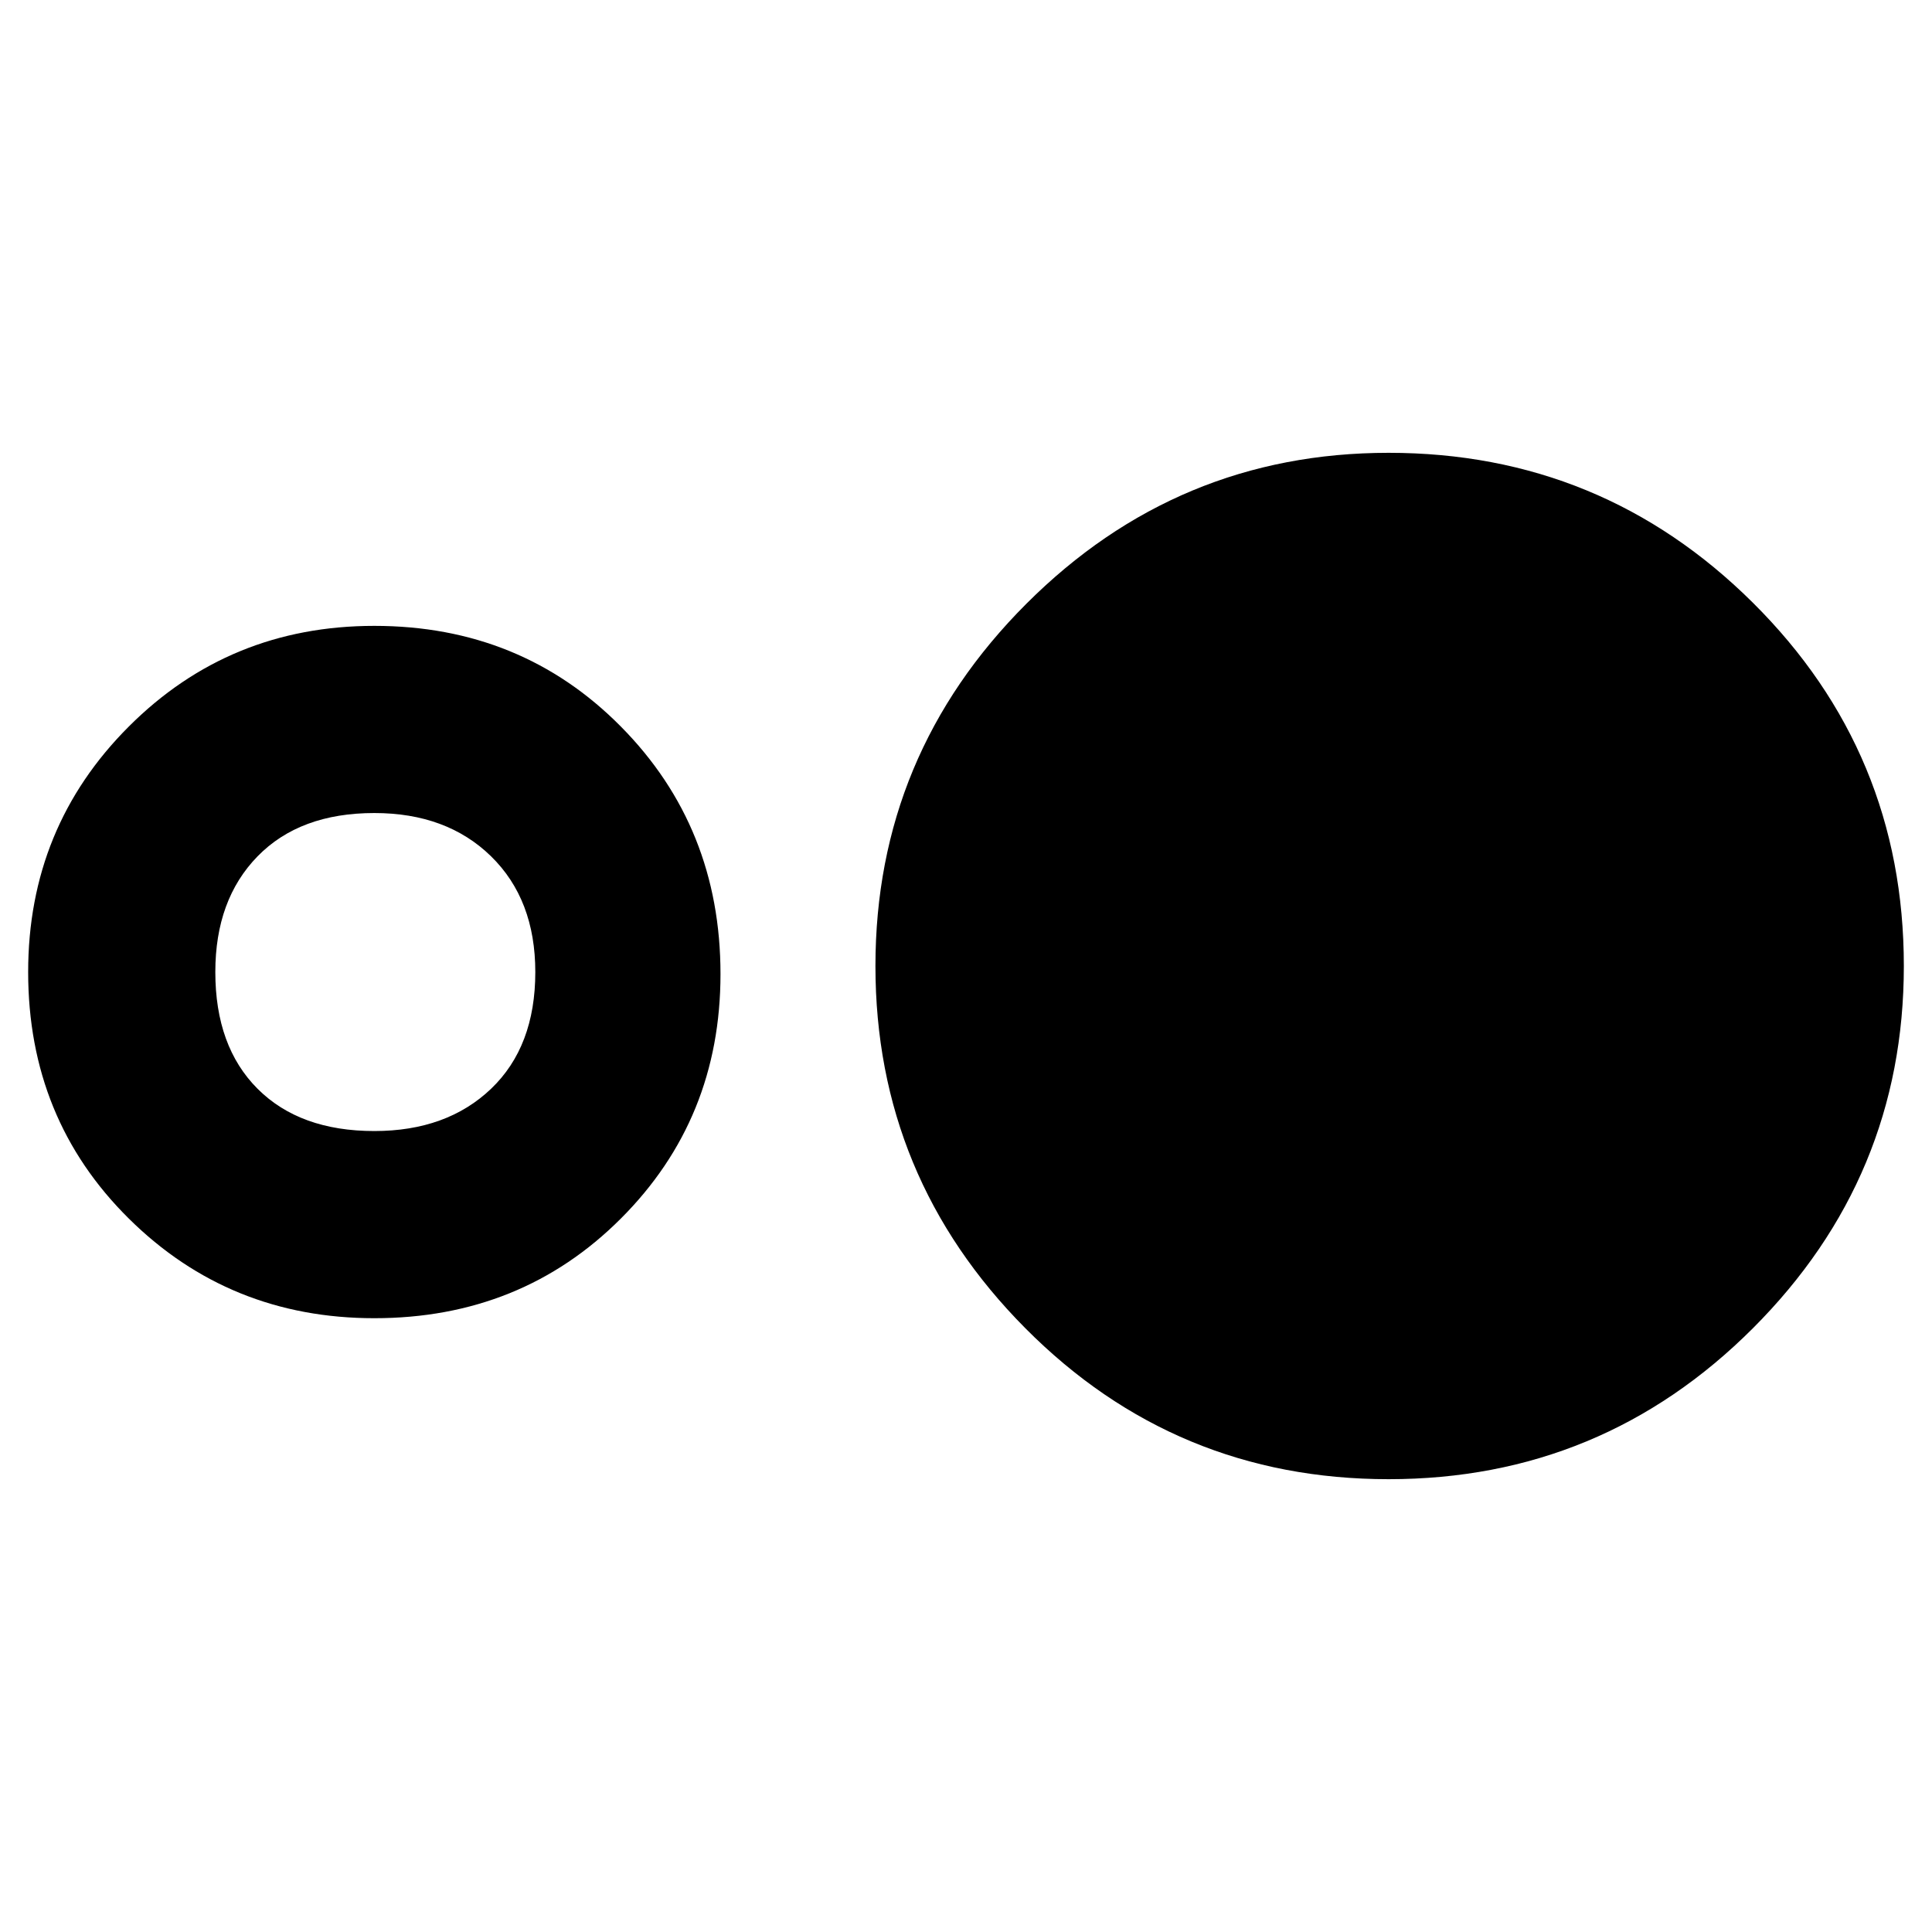 <svg xmlns="http://www.w3.org/2000/svg" height="40" width="40"><path d="M28.75 30.625Q24.333 30.625 21.229 27.5Q18.125 24.375 18.125 20Q18.125 15.625 21.25 12.5Q24.375 9.375 28.75 9.375Q33.167 9.375 36.292 12.479Q39.417 15.583 39.417 20Q39.417 24.375 36.292 27.5Q33.167 30.625 28.75 30.625ZM7.75 27.292Q4.75 27.292 2.667 25.229Q0.583 23.167 0.583 20.125Q0.583 17.125 2.667 15.042Q4.75 12.958 7.75 12.958Q10.792 12.958 12.854 15.042Q14.917 17.125 14.917 20.167Q14.917 23.167 12.854 25.229Q10.792 27.292 7.75 27.292ZM7.75 23.417Q9.25 23.417 10.167 22.542Q11.083 21.667 11.083 20.125Q11.083 18.625 10.167 17.729Q9.25 16.833 7.75 16.833Q6.208 16.833 5.333 17.729Q4.458 18.625 4.458 20.125Q4.458 21.667 5.333 22.542Q6.208 23.417 7.75 23.417Z"/></svg>
